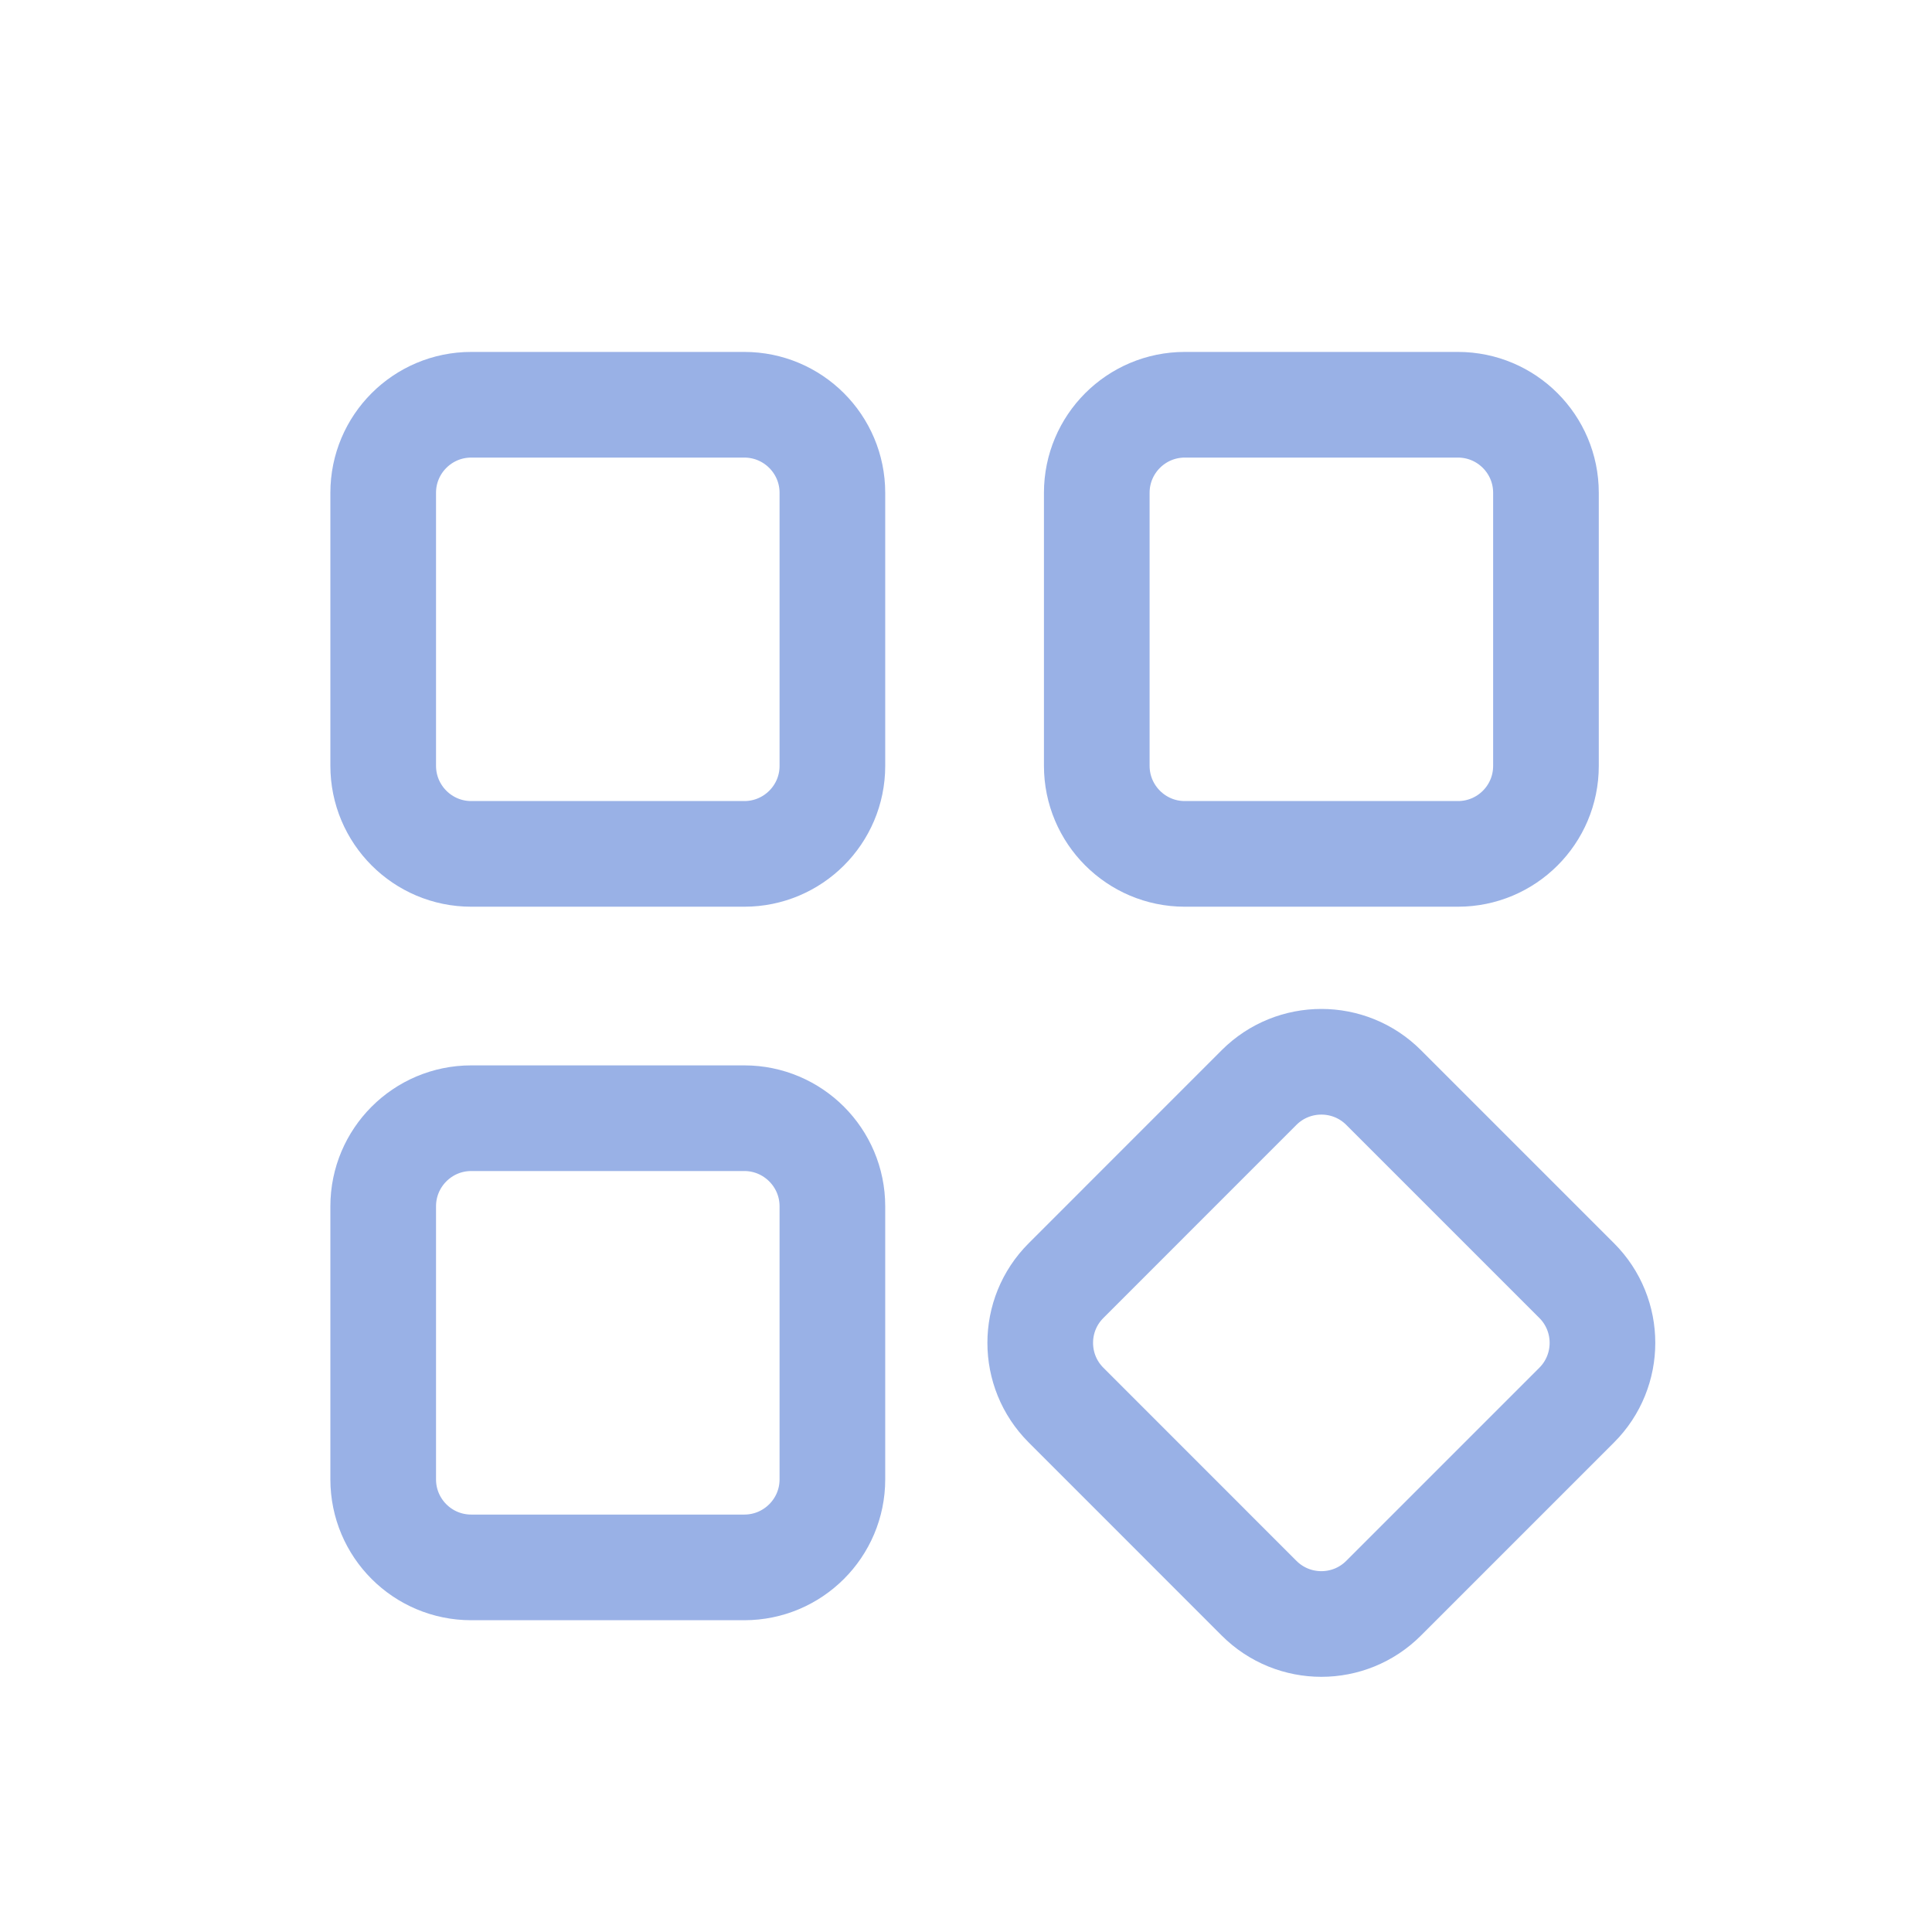 <svg width="32" height="32" viewBox="0 0 32 32" fill="none" xmlns="http://www.w3.org/2000/svg">
<path d="M12.328 14.143H7.805C7 14.143 6.347 13.489 6.347 12.684V8.162C6.347 7.357 7 6.704 7.805 6.704H12.328C13.133 6.704 13.787 7.357 13.787 8.162V12.686C13.787 13.491 13.133 14.143 12.328 14.143Z" stroke="#99B1E6" stroke-width="1.75" stroke-miterlimit="10" stroke-linecap="round" stroke-linejoin="round"/>
<path d="M24.148 14.143H19.624C18.819 14.143 18.166 13.489 18.166 12.684V8.162C18.166 7.357 18.819 6.704 19.624 6.704H24.148C24.953 6.704 25.606 7.357 25.606 8.162V12.686C25.606 13.491 24.954 14.143 24.148 14.143Z" stroke="#99B1E6" stroke-width="1.75" stroke-miterlimit="10" stroke-linecap="round" stroke-linejoin="round"/>
<path d="M6.347 24.503V19.98C6.347 19.175 7 18.521 7.805 18.521H12.328C13.133 18.521 13.787 19.175 13.787 19.98V24.503C13.787 25.308 13.133 25.961 12.328 25.961H7.805C7 25.961 6.347 25.309 6.347 24.503Z" stroke="#99B1E6" stroke-width="1.75" stroke-miterlimit="10" stroke-linecap="round" stroke-linejoin="round"/>
<path d="M17.657 21.211L20.854 18.013C21.424 17.444 22.348 17.444 22.917 18.013L26.115 21.211C26.684 21.78 26.684 22.704 26.115 23.273L22.917 26.471C22.348 27.041 21.424 27.041 20.854 26.471L17.657 23.273C17.087 22.704 17.087 21.78 17.657 21.211Z" stroke="#99B1E6" stroke-width="1.75" stroke-miterlimit="10" stroke-linecap="round" stroke-linejoin="round"/>
</svg>
